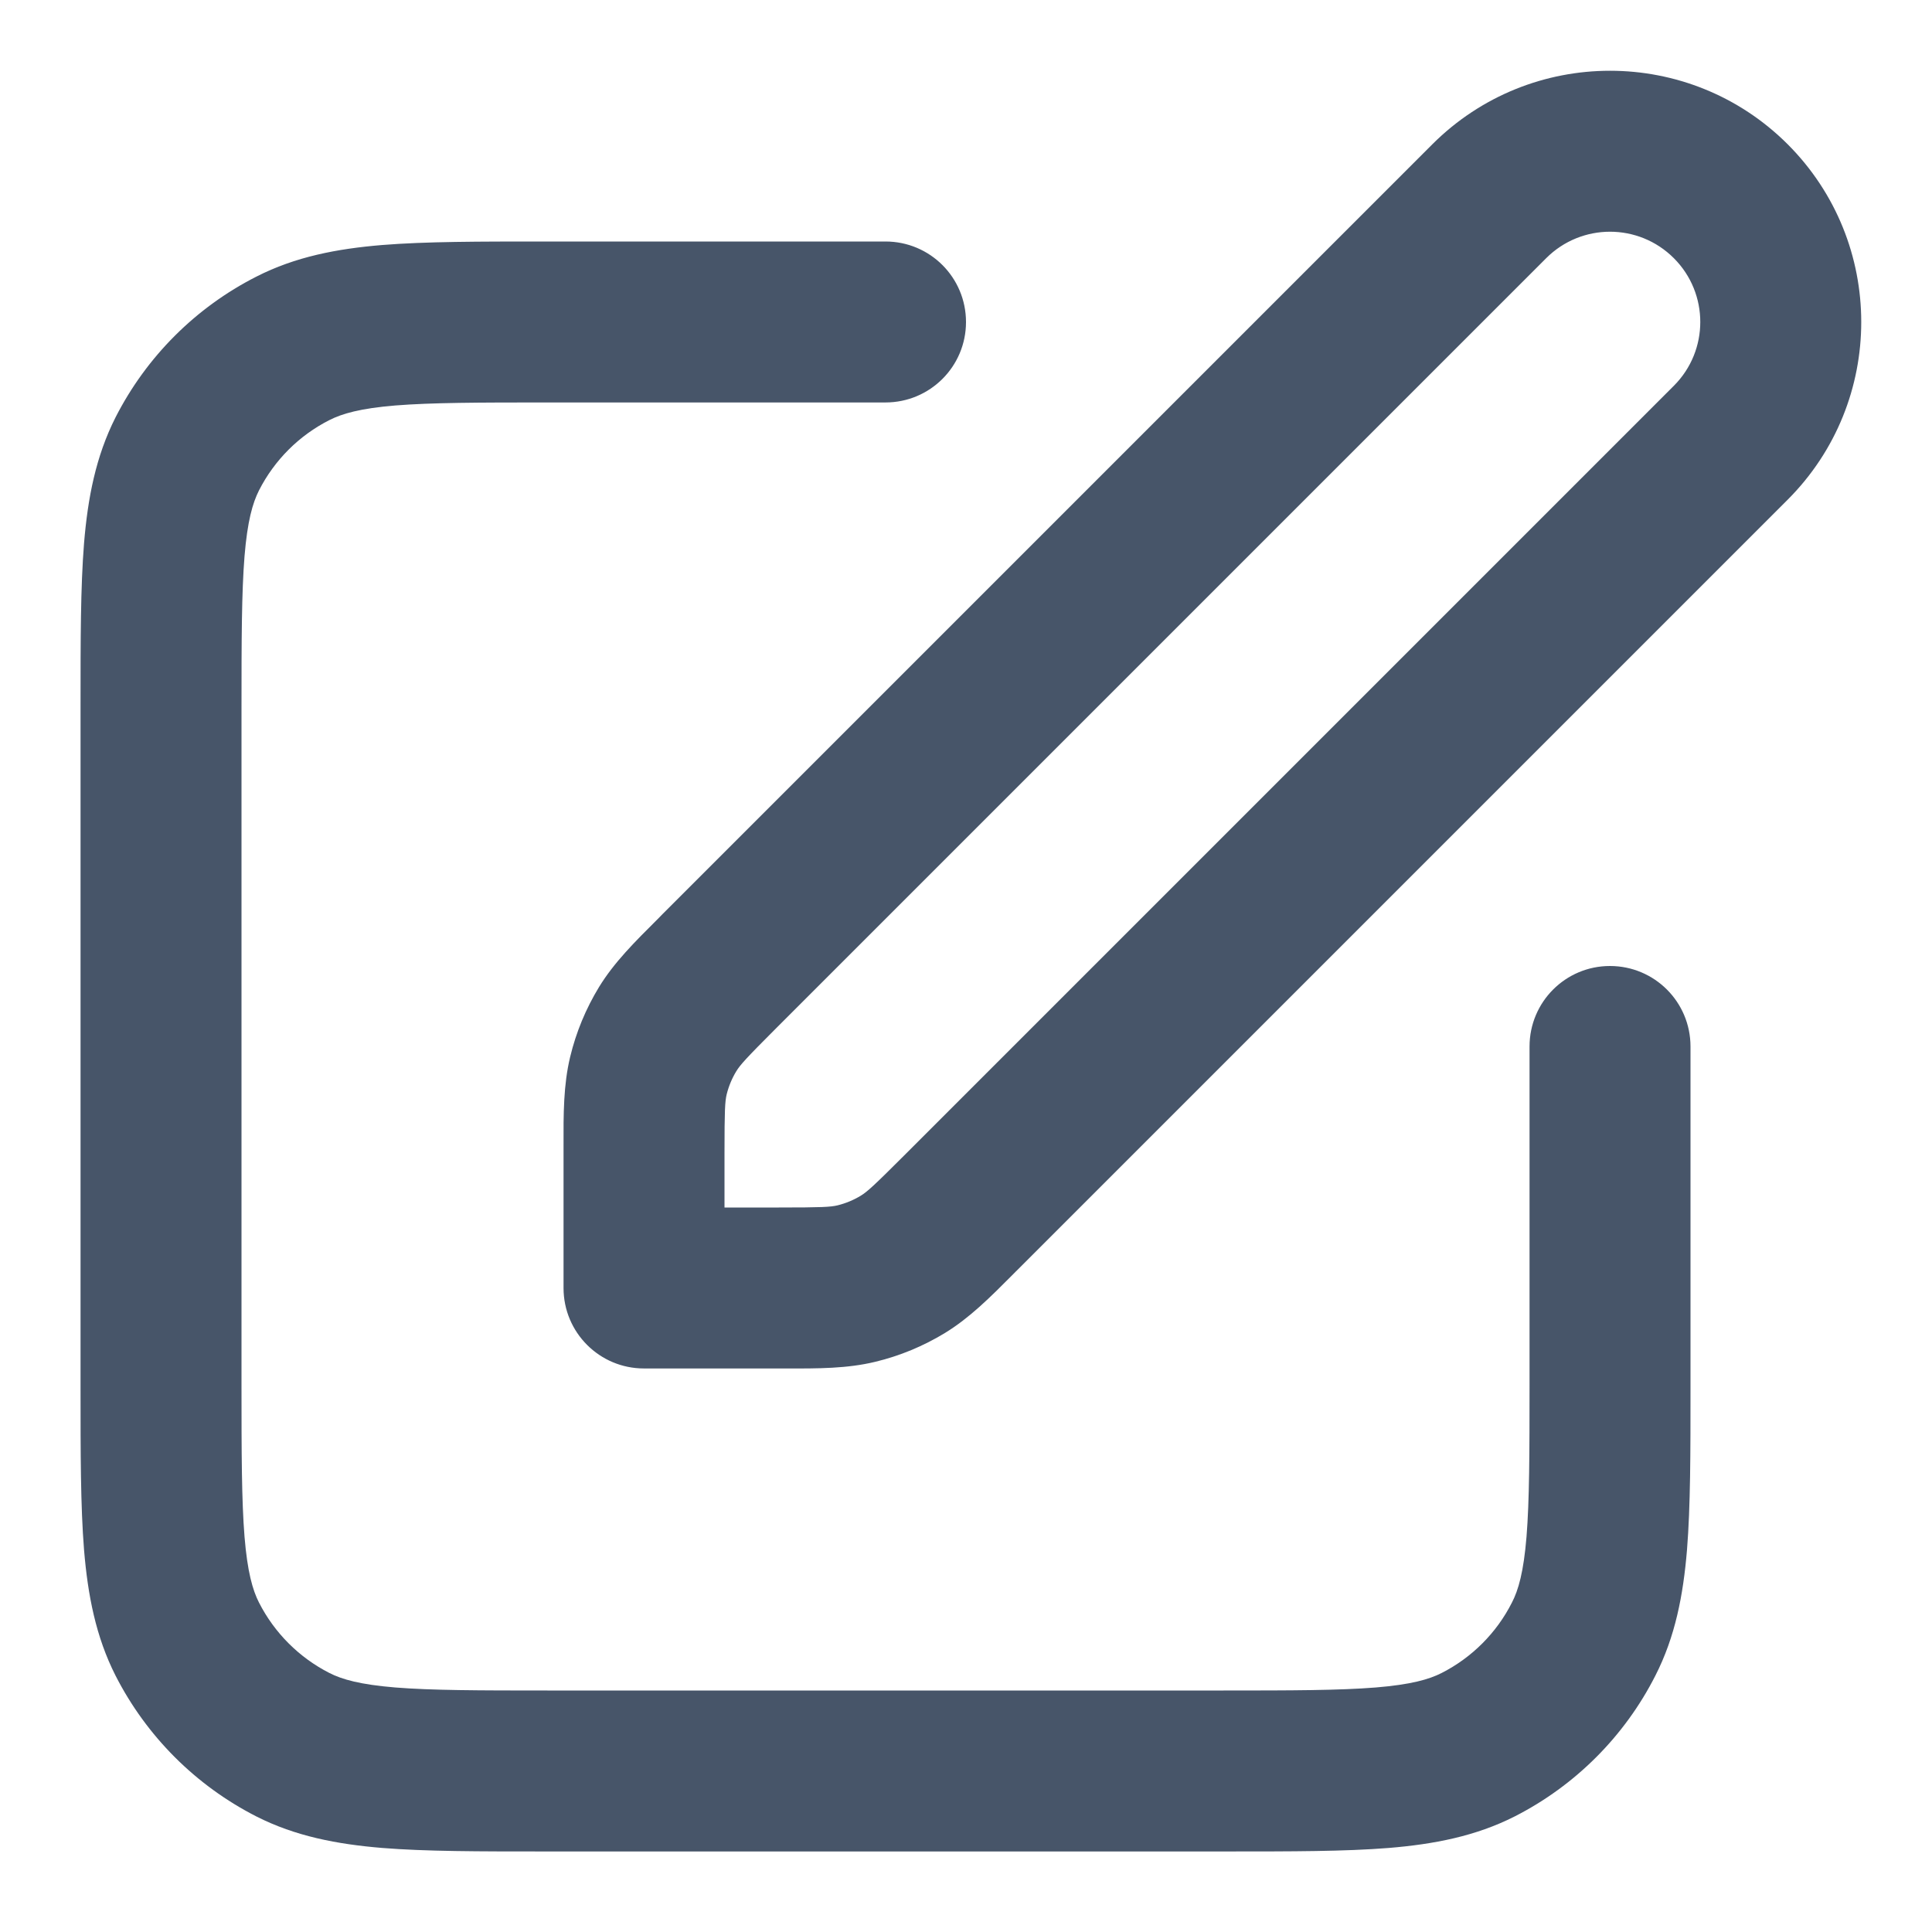 <svg width="16" height="16" viewBox="0 0 16 16" fill="none" xmlns="http://www.w3.org/2000/svg">
<g clip-path="url(#clip0_1515_50342)">
<path fill-rule="evenodd" clip-rule="evenodd" d="M11.862 1.195C12.675 0.383 13.992 0.383 14.805 1.195C15.617 2.008 15.617 3.325 14.805 4.138L11.617 7.326L8.43 10.513C8.416 10.526 8.403 10.54 8.39 10.553C8.199 10.745 8.03 10.914 7.826 11.039C7.647 11.148 7.452 11.229 7.248 11.278C7.016 11.334 6.777 11.334 6.505 11.333C6.487 11.333 6.468 11.333 6.45 11.333H5.333C4.965 11.333 4.667 11.035 4.667 10.667V9.55C4.667 9.532 4.667 9.513 4.667 9.495C4.666 9.224 4.666 8.984 4.722 8.752C4.771 8.548 4.852 8.353 4.961 8.174C5.086 7.97 5.256 7.801 5.448 7.61C5.461 7.597 5.474 7.584 5.487 7.57L8.674 4.383L11.862 1.195ZM13.862 2.138C13.57 1.846 13.097 1.846 12.805 2.138L9.617 5.326L6.43 8.513C6.177 8.766 6.13 8.819 6.098 8.871C6.062 8.93 6.035 8.995 6.018 9.063C6.004 9.122 6 9.192 6 9.55V10H6.45C6.808 10 6.878 9.996 6.937 9.982C7.005 9.965 7.07 9.938 7.129 9.902C7.181 9.87 7.234 9.823 7.487 9.57L10.674 6.383L13.862 3.195C14.154 2.903 14.154 2.43 13.862 2.138ZM4.506 2L7.333 2C7.702 2 8 2.298 8 2.667C8 3.035 7.702 3.333 7.333 3.333H4.533C3.962 3.333 3.574 3.334 3.274 3.358C2.982 3.382 2.832 3.426 2.728 3.479C2.477 3.606 2.273 3.81 2.145 4.061C2.092 4.166 2.049 4.315 2.025 4.607C2.001 4.907 2 5.296 2 5.867V11.467C2 12.038 2.001 12.426 2.025 12.726C2.049 13.018 2.092 13.168 2.145 13.272C2.273 13.523 2.477 13.727 2.728 13.855C2.832 13.908 2.982 13.951 3.274 13.975C3.574 13.999 3.962 14 4.533 14H10.133C10.704 14 11.093 13.999 11.393 13.975C11.685 13.951 11.835 13.908 11.939 13.855C12.19 13.727 12.394 13.523 12.521 13.272C12.575 13.168 12.618 13.018 12.642 12.726C12.666 12.426 12.667 12.038 12.667 11.467V8.667C12.667 8.298 12.965 8 13.333 8C13.702 8 14 8.298 14 8.667V11.494C14 12.031 14 12.474 13.971 12.835C13.94 13.209 13.874 13.554 13.709 13.877C13.454 14.379 13.046 14.787 12.544 15.043C12.22 15.207 11.876 15.273 11.501 15.304C11.14 15.333 10.698 15.333 10.161 15.333H4.506C3.969 15.333 3.526 15.333 3.166 15.304C2.791 15.273 2.446 15.207 2.123 15.043C1.621 14.787 1.213 14.379 0.957 13.877C0.793 13.554 0.727 13.209 0.696 12.835C0.667 12.474 0.667 12.031 0.667 11.494V5.839C0.667 5.302 0.667 4.86 0.696 4.499C0.727 4.124 0.793 3.78 0.957 3.456C1.213 2.954 1.621 2.546 2.123 2.291C2.446 2.126 2.791 2.06 3.166 2.029C3.526 2 3.969 2 4.506 2Z" fill="#475569"/>
</g>
<defs>
<clipPath id="clip0_1515_50342">
<rect width="16" height="16" fill="white"/>
</clipPath>
</defs>
</svg>
